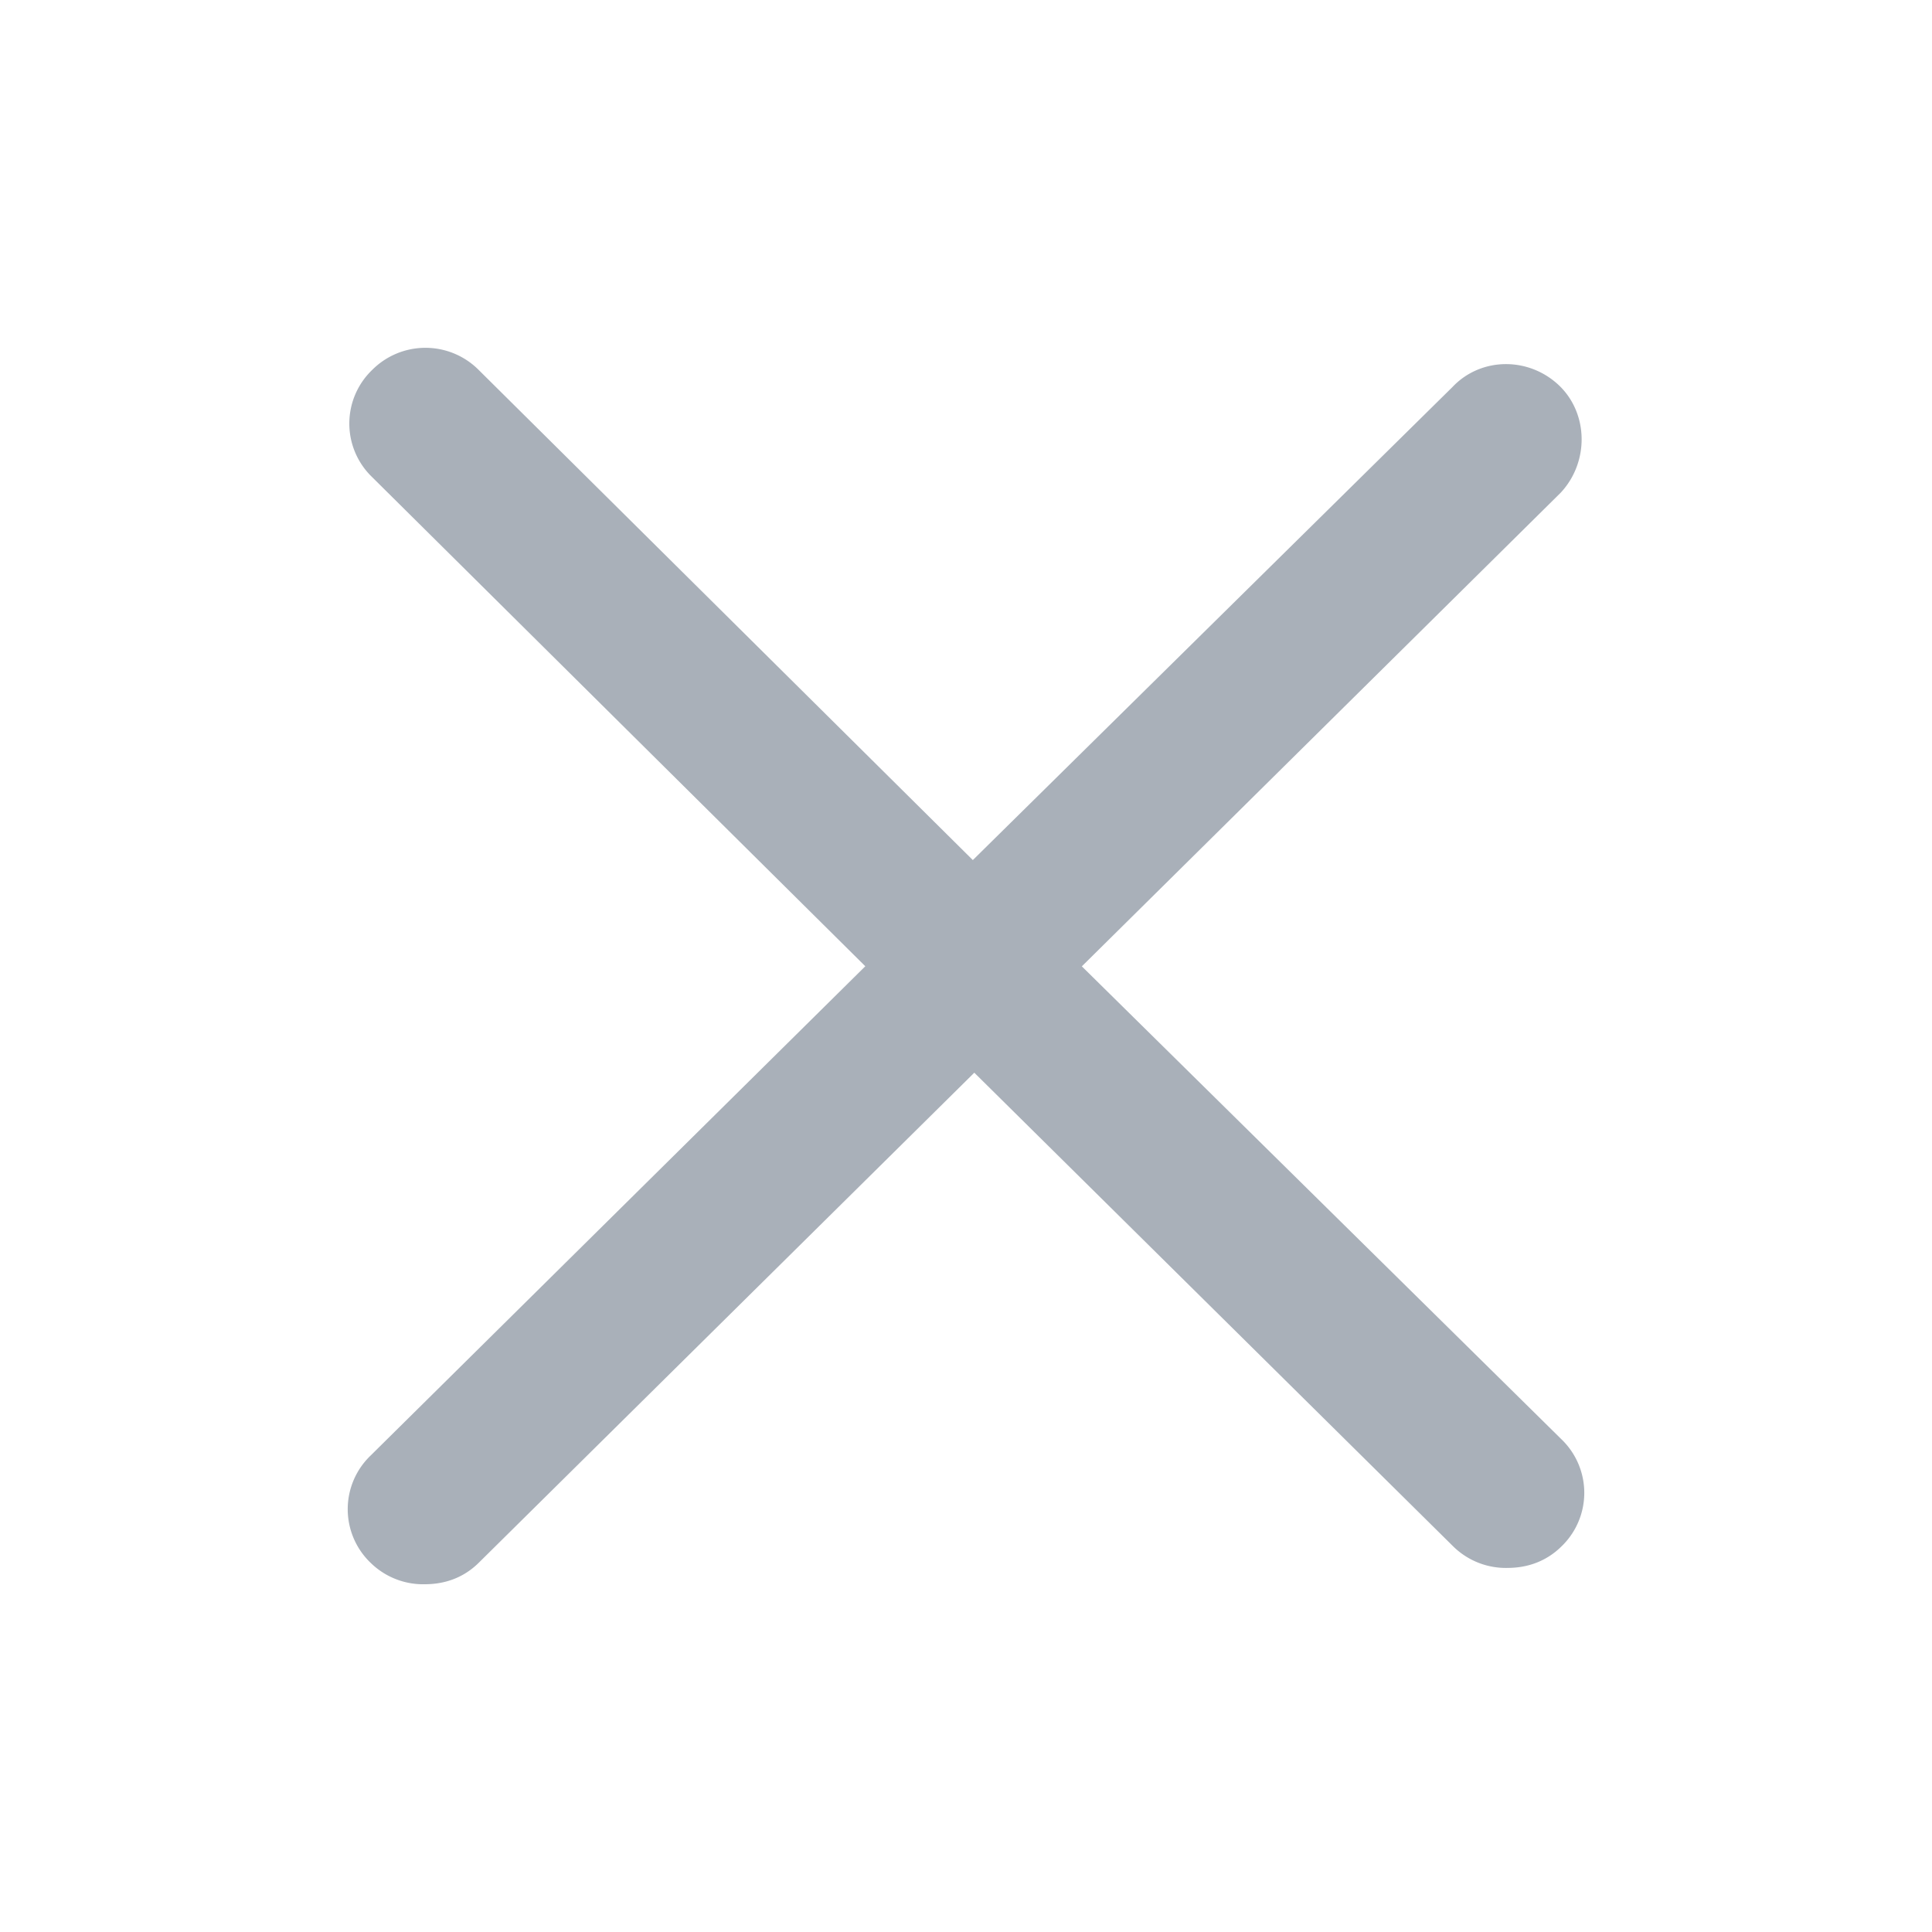<svg width="20" height="20" viewBox="0 0 20 20" xmlns="http://www.w3.org/2000/svg"><path d="M15.868 4.284c-.156-.153-.404-.153-.544 0L10.07 9.466l-5.394-5.35a.378.378 0 0 0-.544 0 .369.369 0 0 0 0 .537l5.394 5.35-5.41 5.351a.369.369 0 0 0 0 .538.377.377 0 0 0 .28.108c.11 0 .202-.03.28-.108l5.41-5.35 5.238 5.181a.377.377 0 0 0 .28.108c.108 0 .202-.03.28-.108a.369.369 0 0 0 0-.538l-5.254-5.181 5.238-5.181c.14-.154.14-.4 0-.539z" stroke="#A9B0B9" stroke-width=".8" fill="#A9B0B9"/></svg>